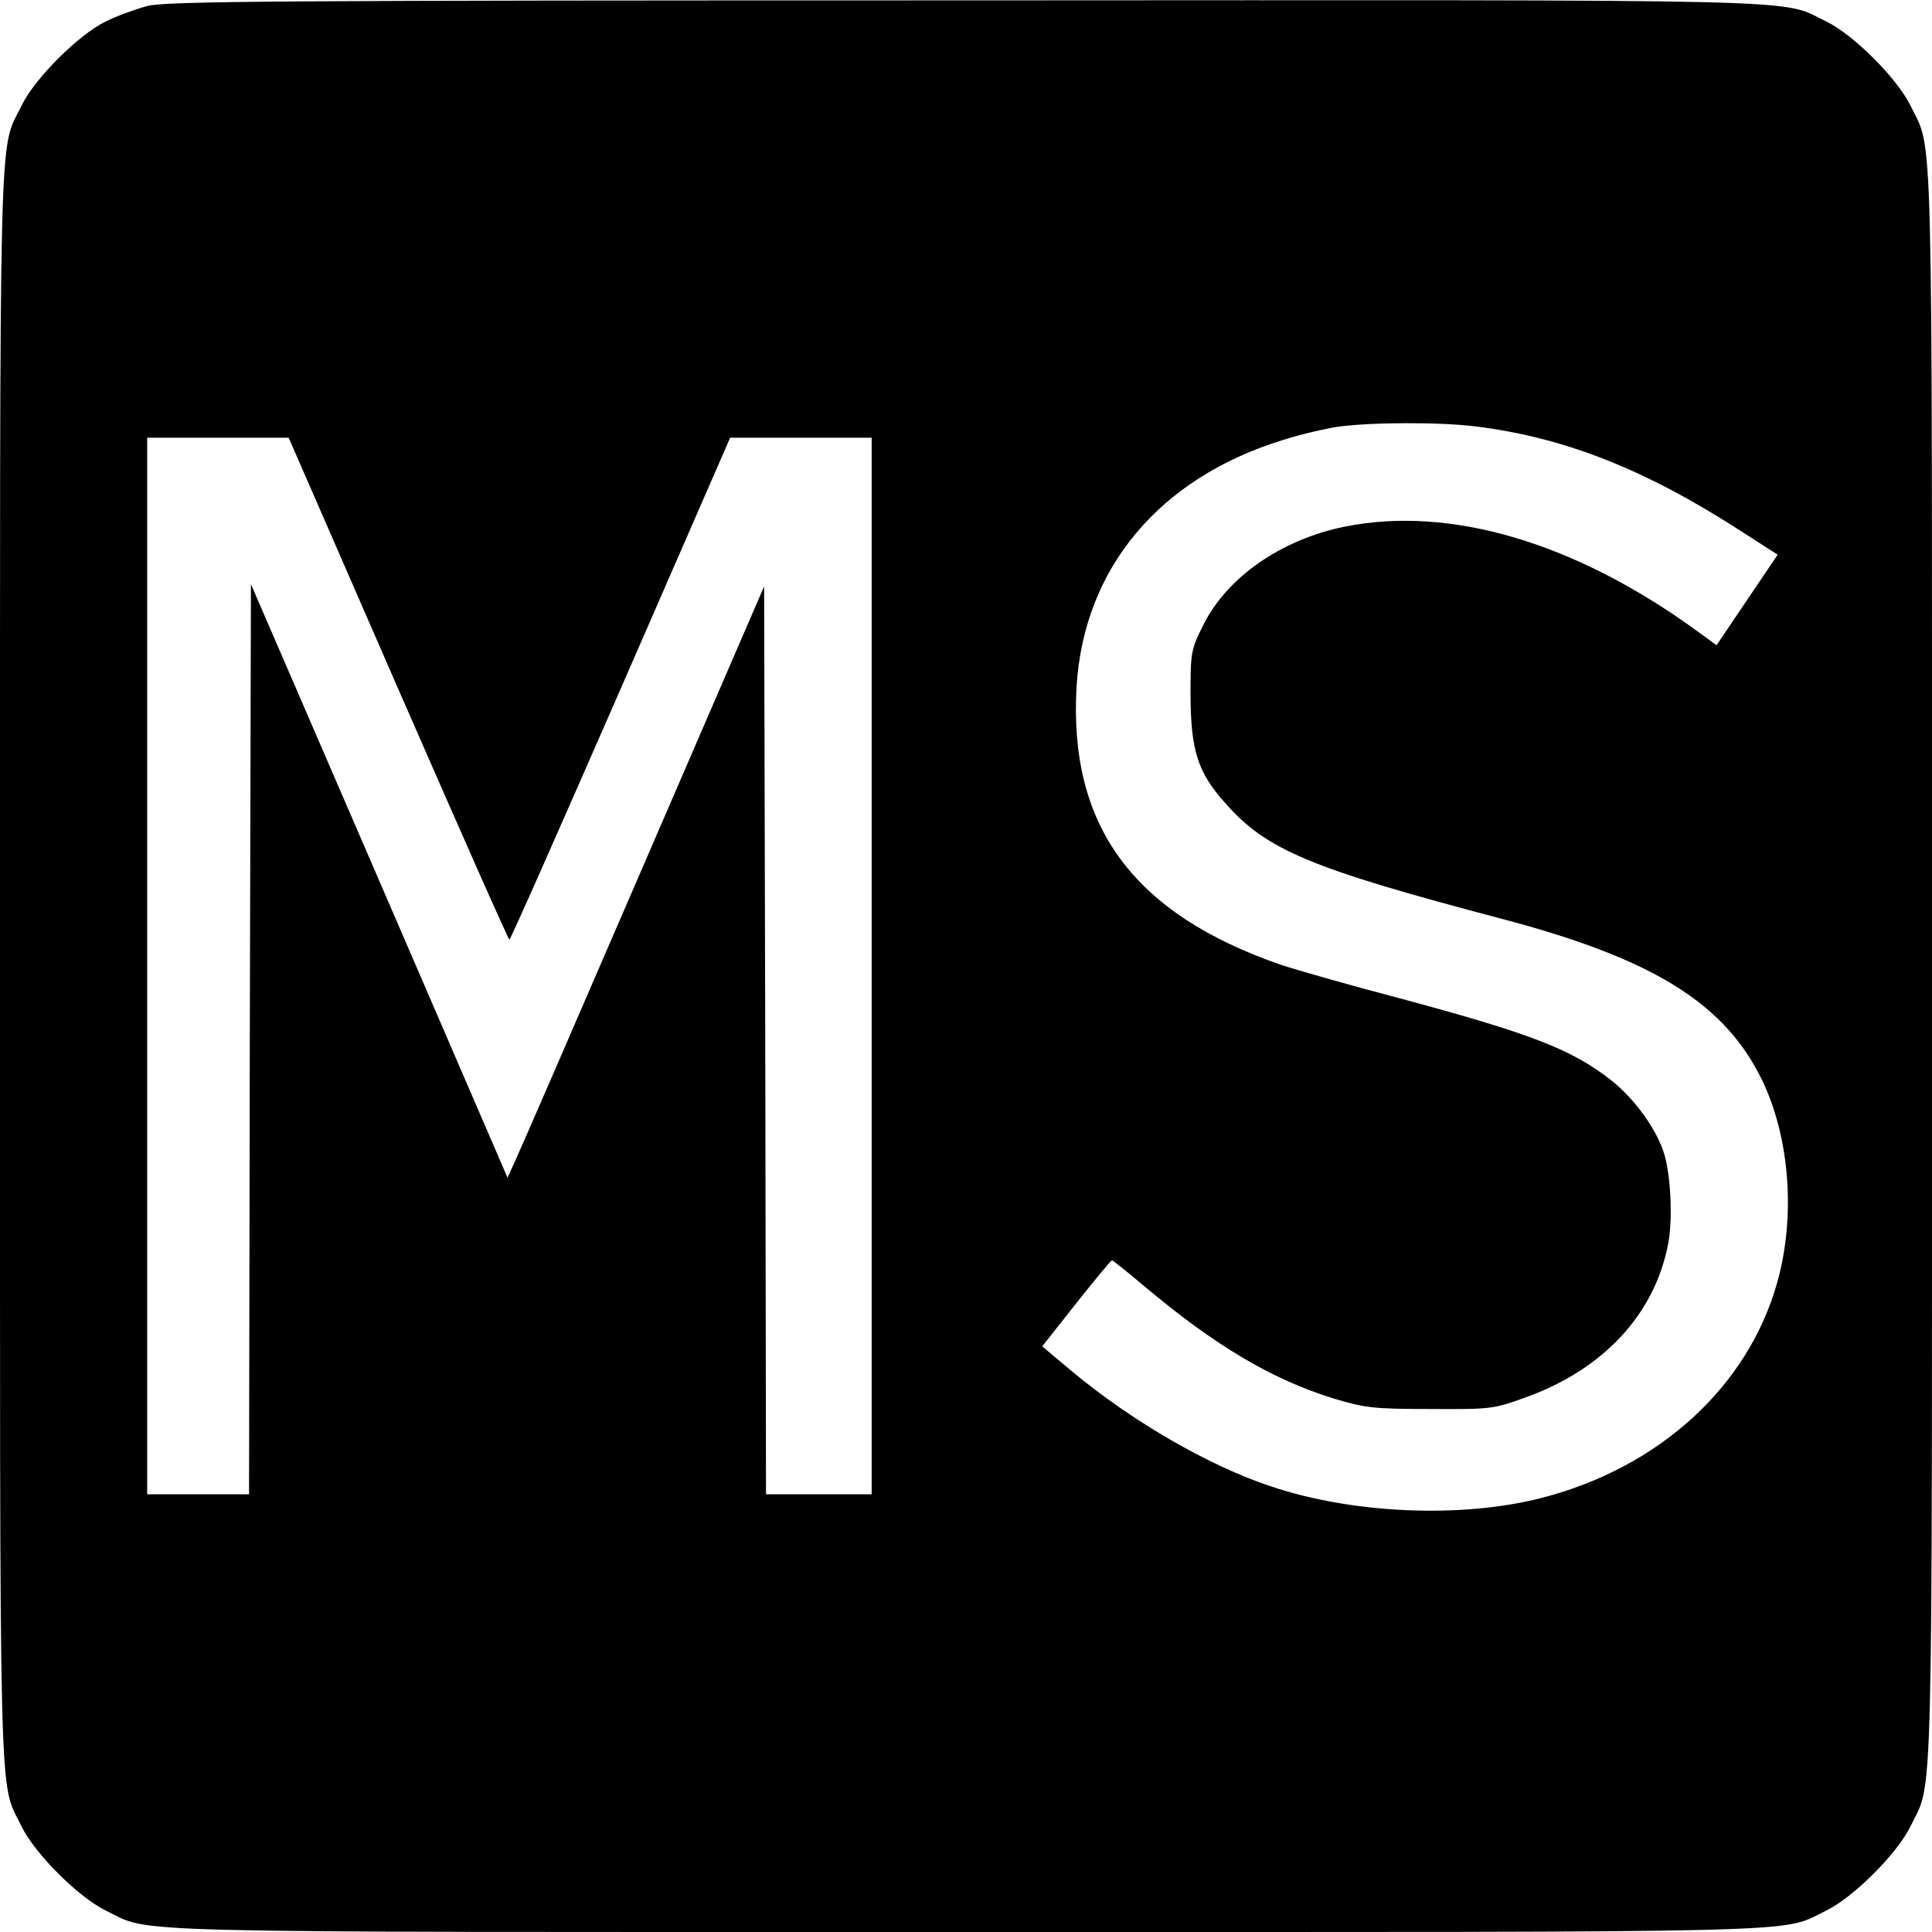 <?xml version="1.0" standalone="no"?>
<!DOCTYPE svg PUBLIC "-//W3C//DTD SVG 20010904//EN"
 "http://www.w3.org/TR/2001/REC-SVG-20010904/DTD/svg10.dtd">
<svg version="1.0" xmlns="http://www.w3.org/2000/svg"
 width="512pt" height="512pt" viewBox="0 0 512 512"
 preserveAspectRatio="xMidYMid meet">
<g transform="translate(0,512) scale(0.1,-0.1)"
fill="#000000" stroke="none">
<path d="M390 5104 c-30 -8 -80 -26 -110 -41 -72 -35 -188 -151 -223 -223 -61
-126 -57 23 -57 -2280 0 -2303 -4 -2154 57 -2280 35 -72 151 -188 223 -223
126 -61 -23 -57 2280 -57 2303 0 2154 -4 2280 57 72 35 188 151 223 223 61
126 57 -23 57 2280 0 2303 4 2154 -57 2280 -35 72 -151 188 -223 223 -127 61
23 57 -2285 56 -1816 0 -2118 -2 -2165 -15z m3520 -1114 c235 -29 449 -113
703 -277 l98 -63 -81 -120 -81 -120 -52 38 c-323 235 -655 333 -935 276 -167
-34 -312 -135 -374 -262 -32 -64 -33 -71 -33 -187 1 -143 19 -201 90 -281 110
-126 223 -174 735 -309 402 -106 591 -224 690 -428 73 -152 89 -360 40 -535
-77 -276 -313 -492 -626 -572 -211 -54 -499 -42 -716 31 -163 54 -366 171
-525 303 l-81 68 90 114 c50 63 92 114 95 114 2 0 41 -31 86 -69 188 -158 340
-248 504 -298 80 -24 104 -27 253 -27 160 -1 168 0 251 30 208 74 345 222 380
409 12 63 7 176 -10 235 -19 64 -75 143 -136 193 -106 85 -214 127 -568 222
-133 35 -273 75 -312 88 -393 136 -563 368 -542 737 19 314 219 553 547 654
47 15 112 30 145 35 87 12 267 13 365 1z m-2855 -695 c160 -366 292 -665 295
-665 3 0 135 299 295 665 l290 665 187 0 188 0 0 -1400 0 -1400 -140 0 -140 0
-2 1203 -3 1203 -320 -740 c-176 -407 -329 -760 -340 -783 l-20 -44 -340 787
-340 786 -3 -1206 -2 -1206 -135 0 -135 0 0 1400 0 1400 188 0 187 0 290 -665z"/>
</g>
</svg>

